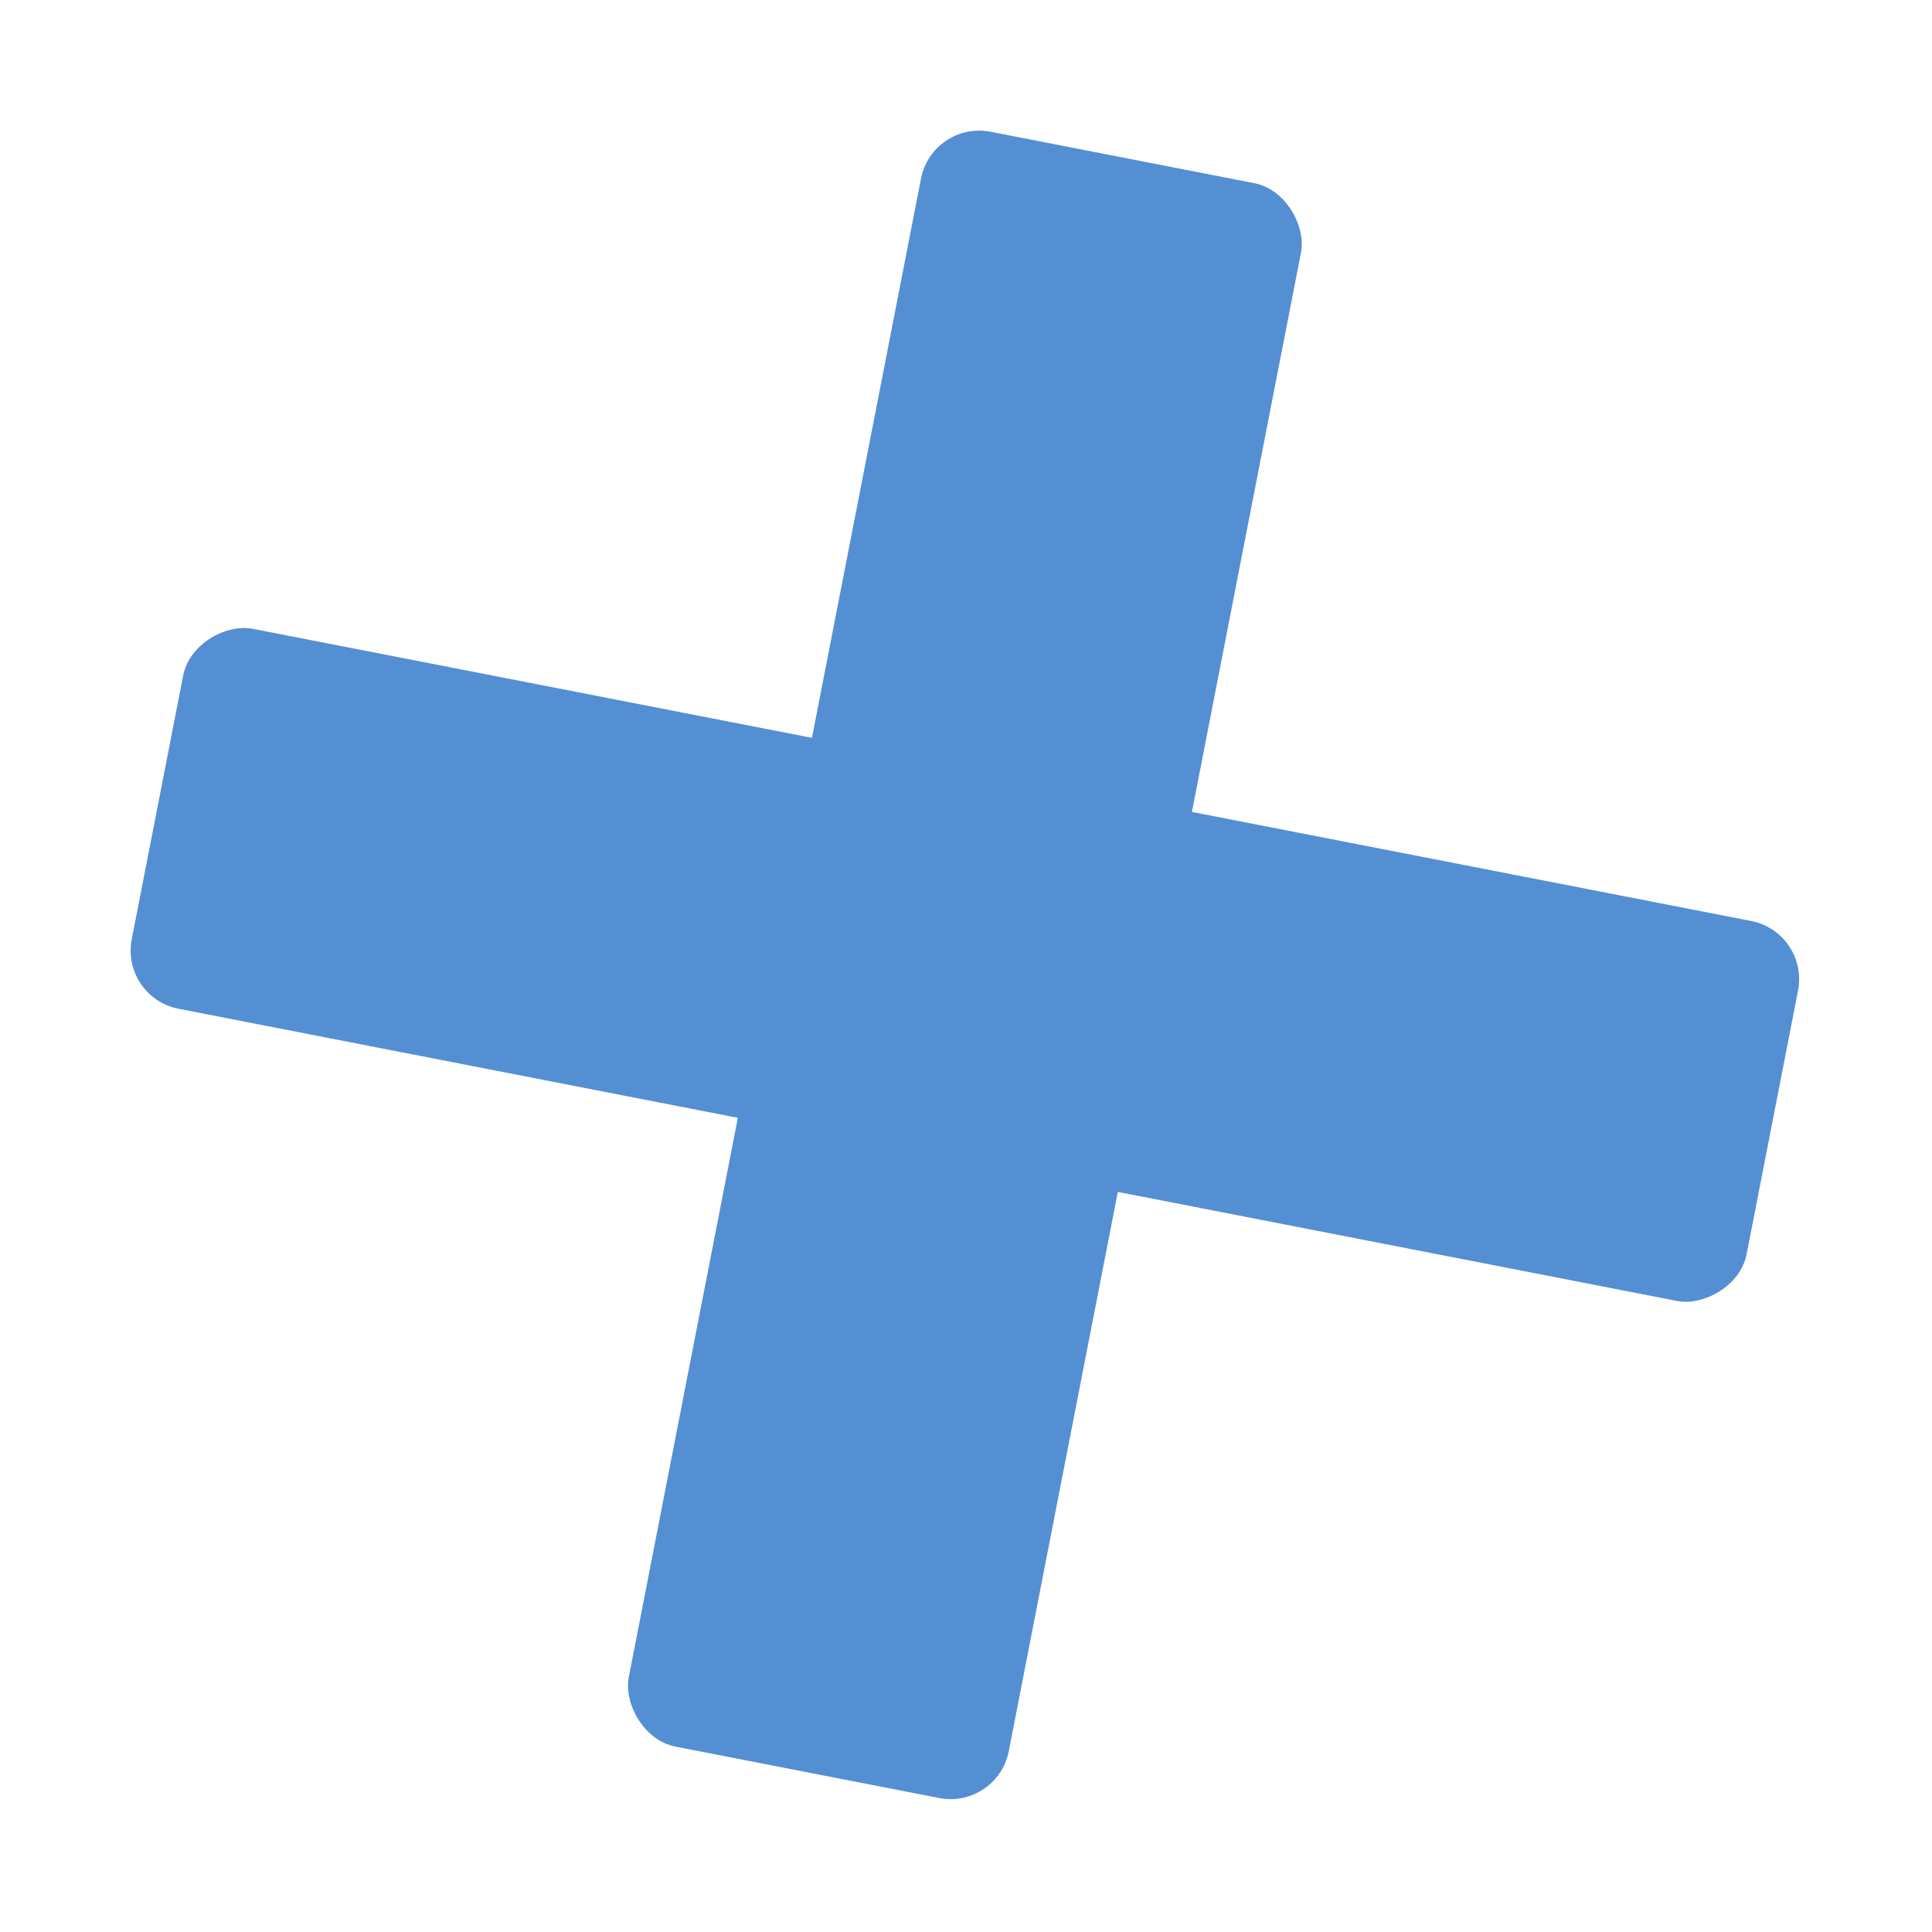 <svg width="163" height="163" viewBox="0 0 163 163" fill="none" xmlns="http://www.w3.org/2000/svg">
<rect x="78.66" y="10.158" width="32.662" height="138.812" rx="5" transform="rotate(11.034 78.66 10.158)" fill="#548FD4"/>
<rect x="152.655" y="78.66" width="32.662" height="138.812" rx="5" transform="rotate(101.034 152.655 78.66)" fill="#548FD4"/>
</svg>
